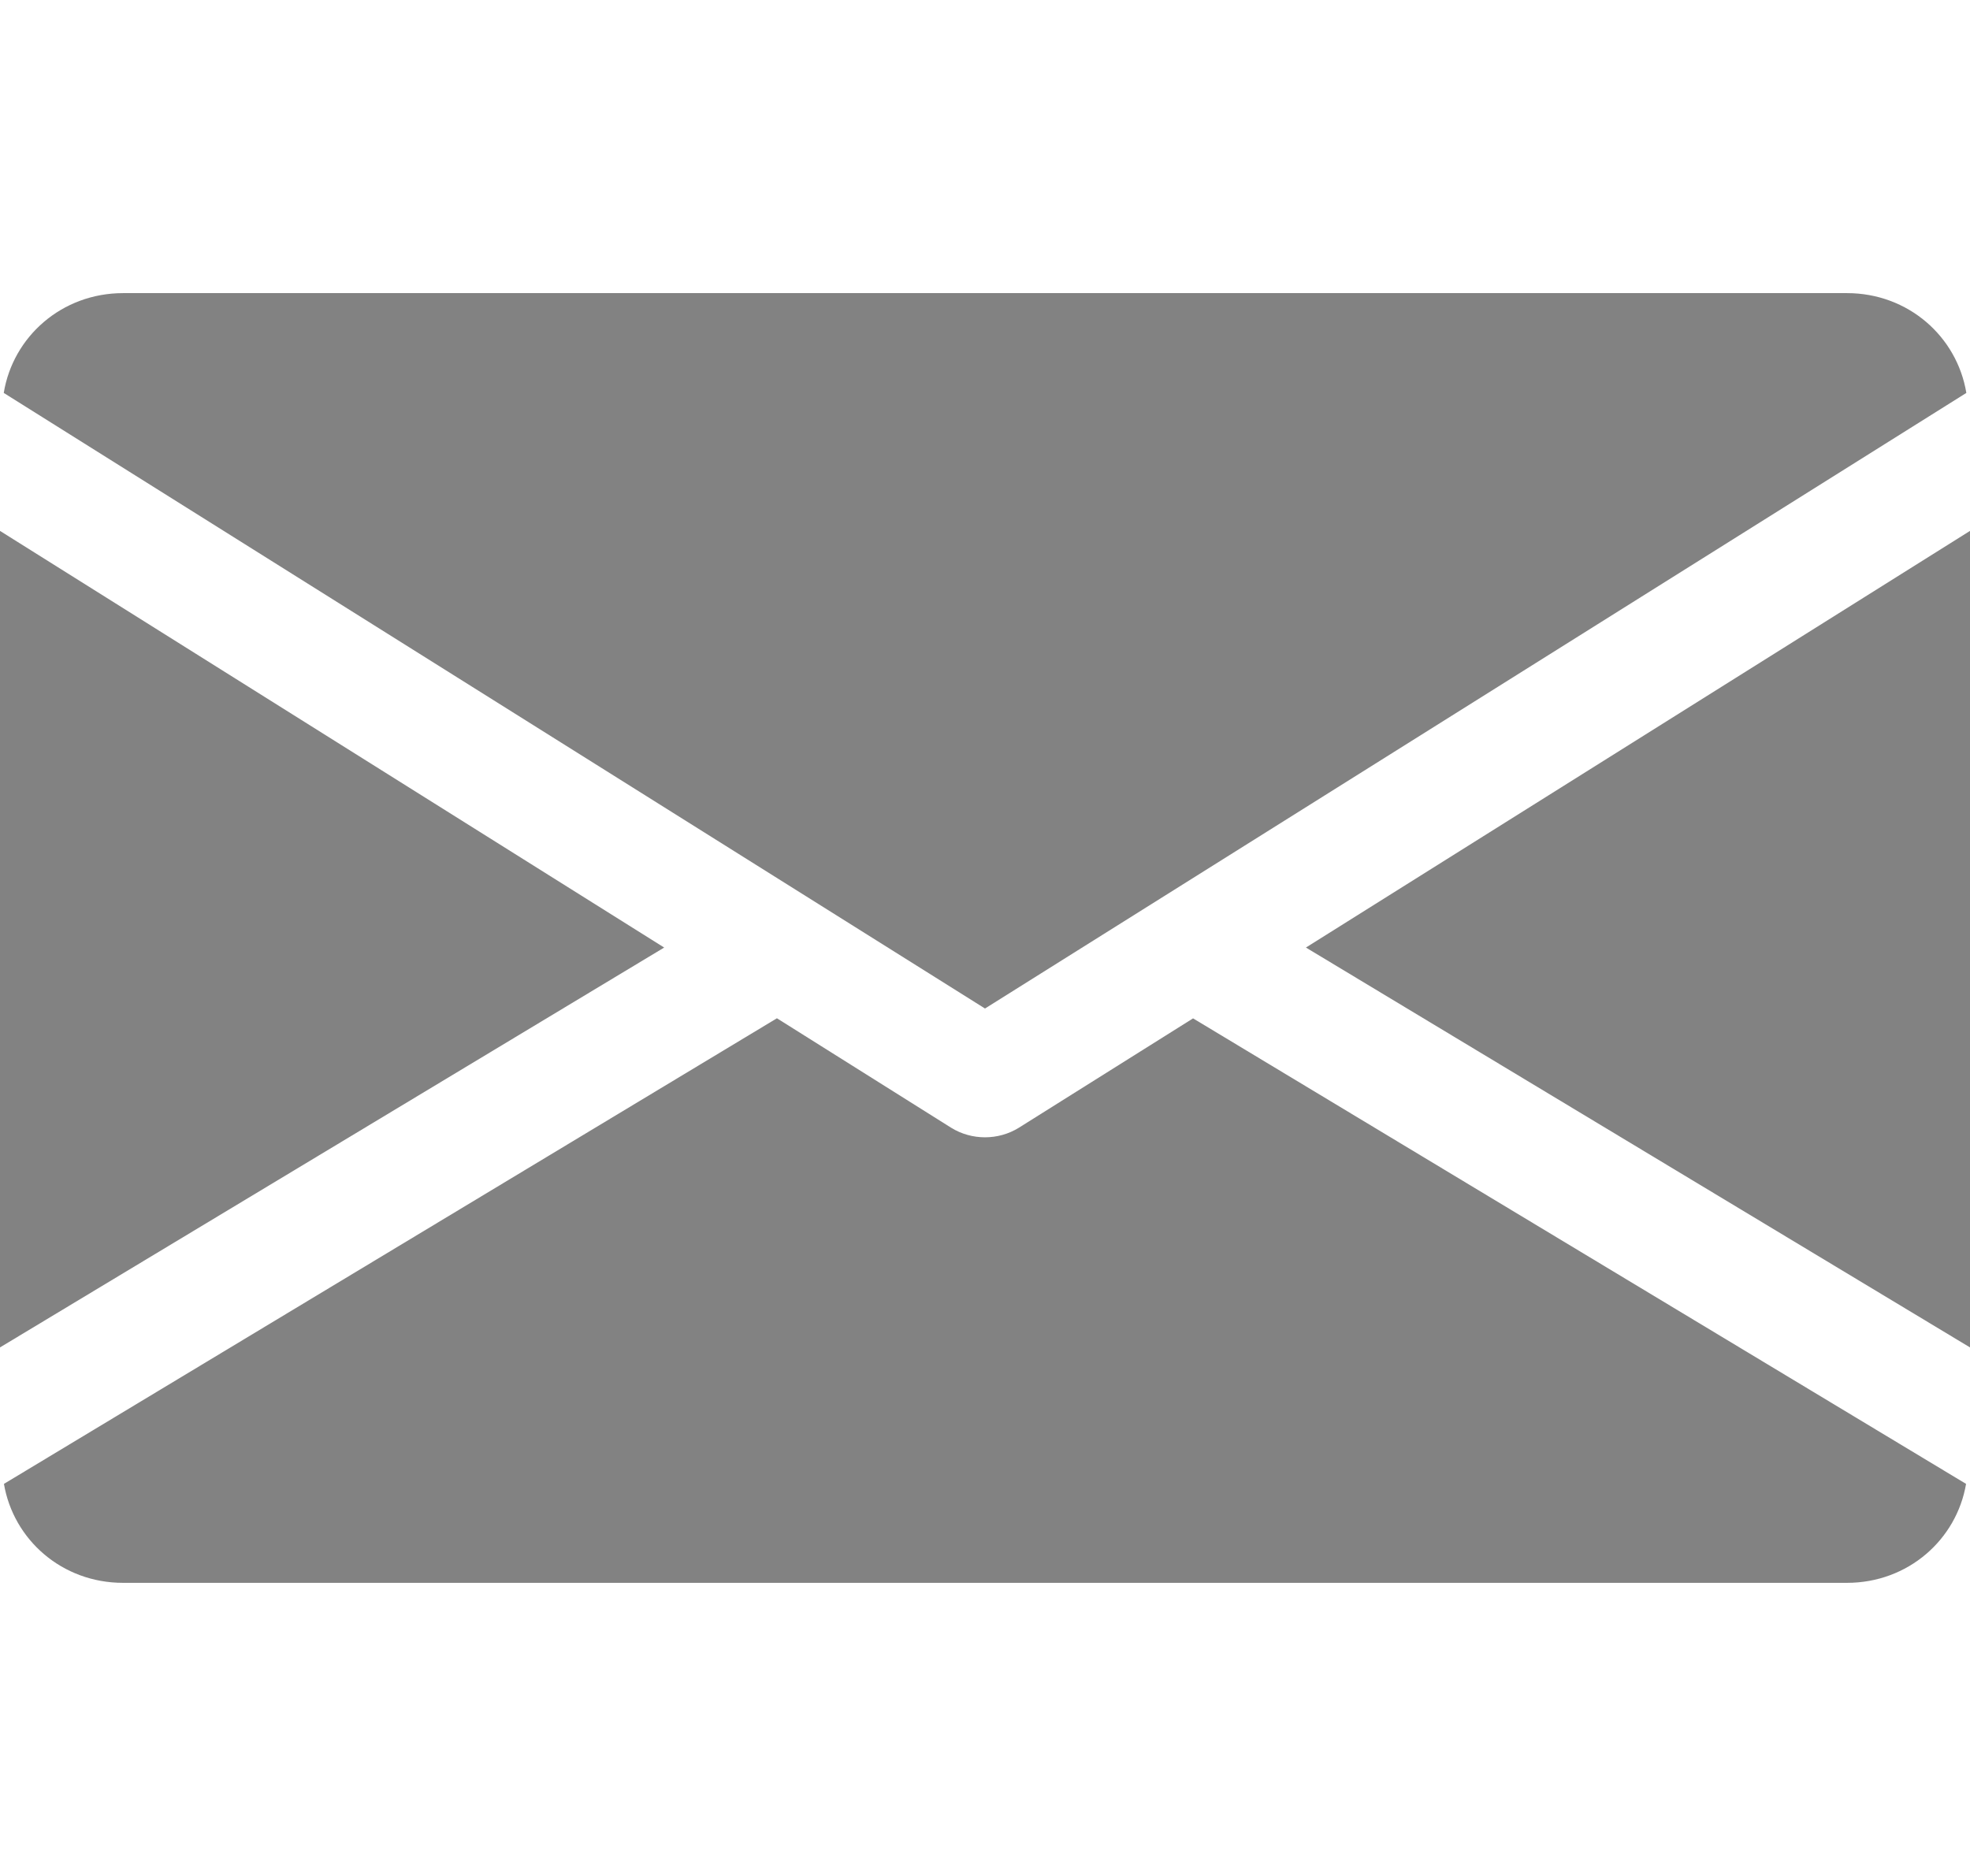 <svg width="21" height="20" viewBox="0 0 21 20" fill="none" xmlns="http://www.w3.org/2000/svg">
<g clip-path="url(#clip0)">
<path d="M13.921 10.102L21 14.365V5.66L13.921 10.102Z" fill="#828282"/>
<path d="M0 5.66V14.365L7.08 10.102L0 5.66Z" fill="#828282"/>
<path d="M19.688 3.125H1.313C0.658 3.125 0.138 3.59 0.04 4.189L10.5 10.752L20.961 4.189C20.862 3.59 20.343 3.125 19.688 3.125Z" fill="#828282"/>
<path d="M12.718 10.857L10.861 12.023C10.751 12.091 10.626 12.125 10.5 12.125C10.374 12.125 10.249 12.091 10.139 12.023L8.282 10.856L0.042 15.82C0.143 16.414 0.66 16.875 1.312 16.875H19.688C20.34 16.875 20.857 16.414 20.958 15.82L12.718 10.857Z" fill="#828282"/>
</g>
<defs>
<clipPath id="clip0">
<rect width="21" height="20" fill="white"/>
</clipPath>
</defs>
</svg>
